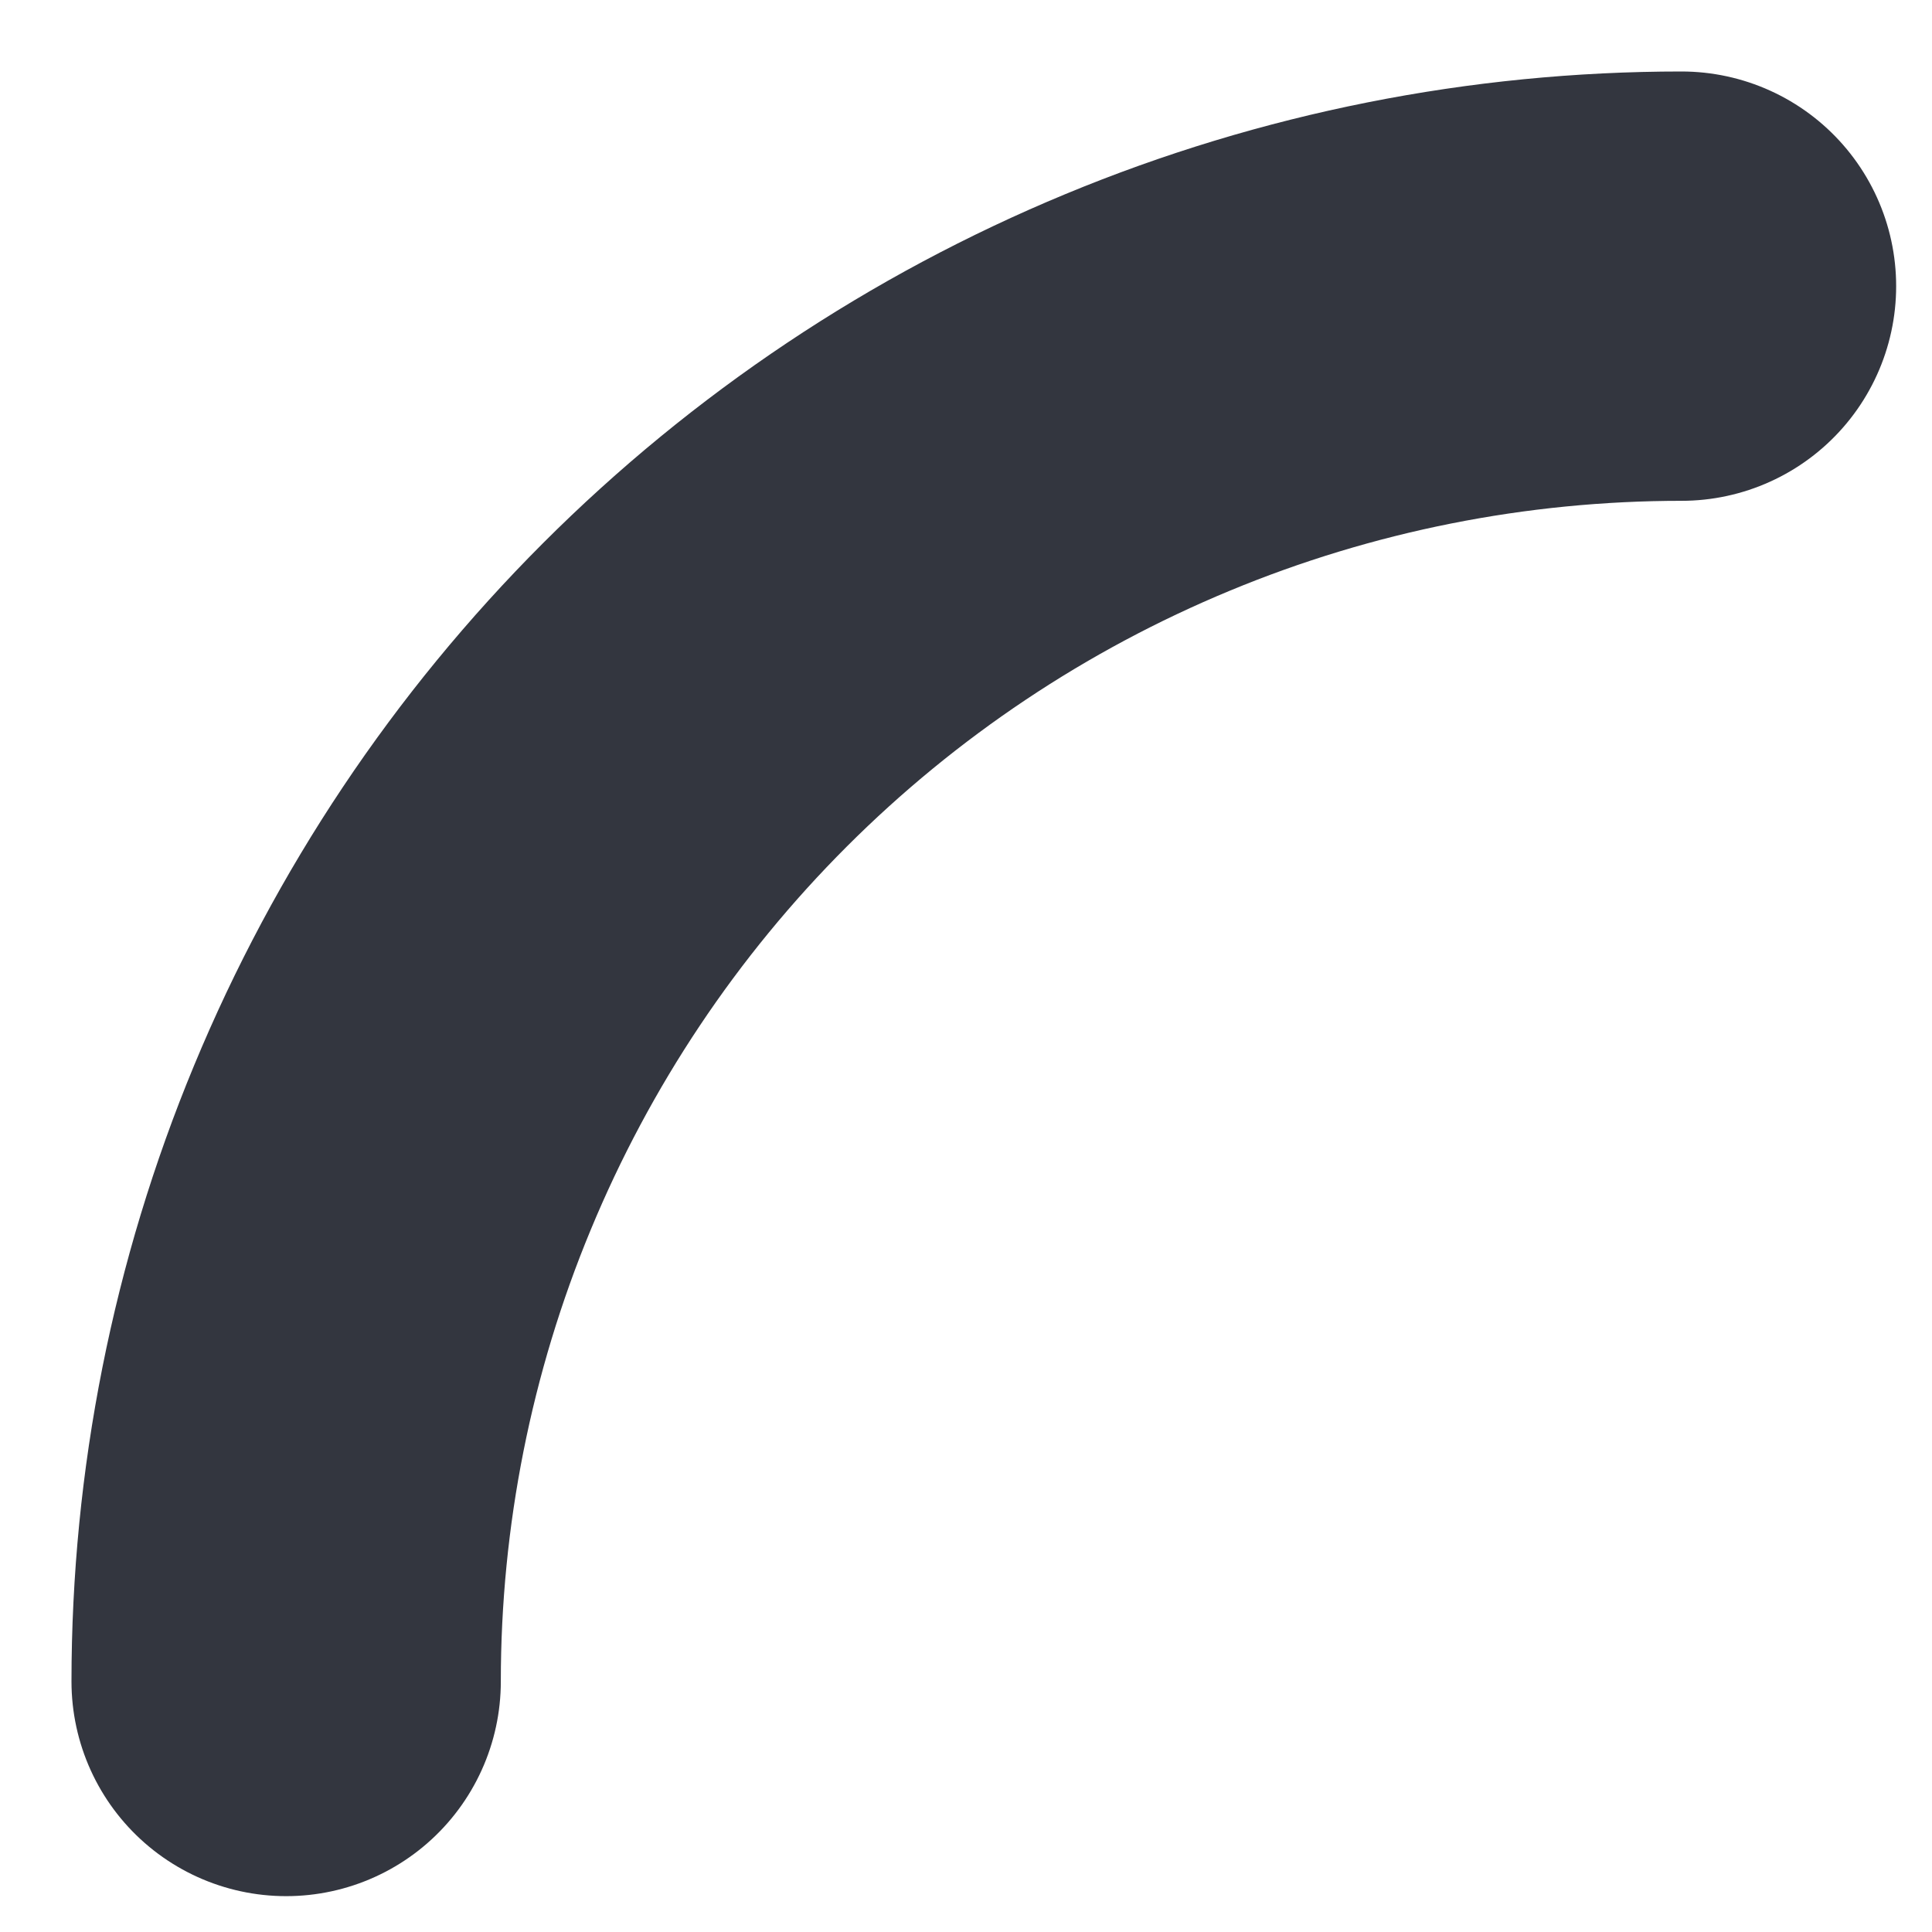 <svg width="9" height="9" viewBox="0 0 9 9" fill="none" xmlns="http://www.w3.org/2000/svg">
<path d="M7.833 1.333C6.98 1.333 6.134 1.501 5.346 1.828C4.557 2.155 3.841 2.633 3.237 3.237C2.633 3.841 2.155 4.557 1.828 5.346C1.501 6.134 1.333 6.98 1.333 7.833" stroke="#33363F" stroke-width="2" stroke-linecap="round"/>
</svg>
